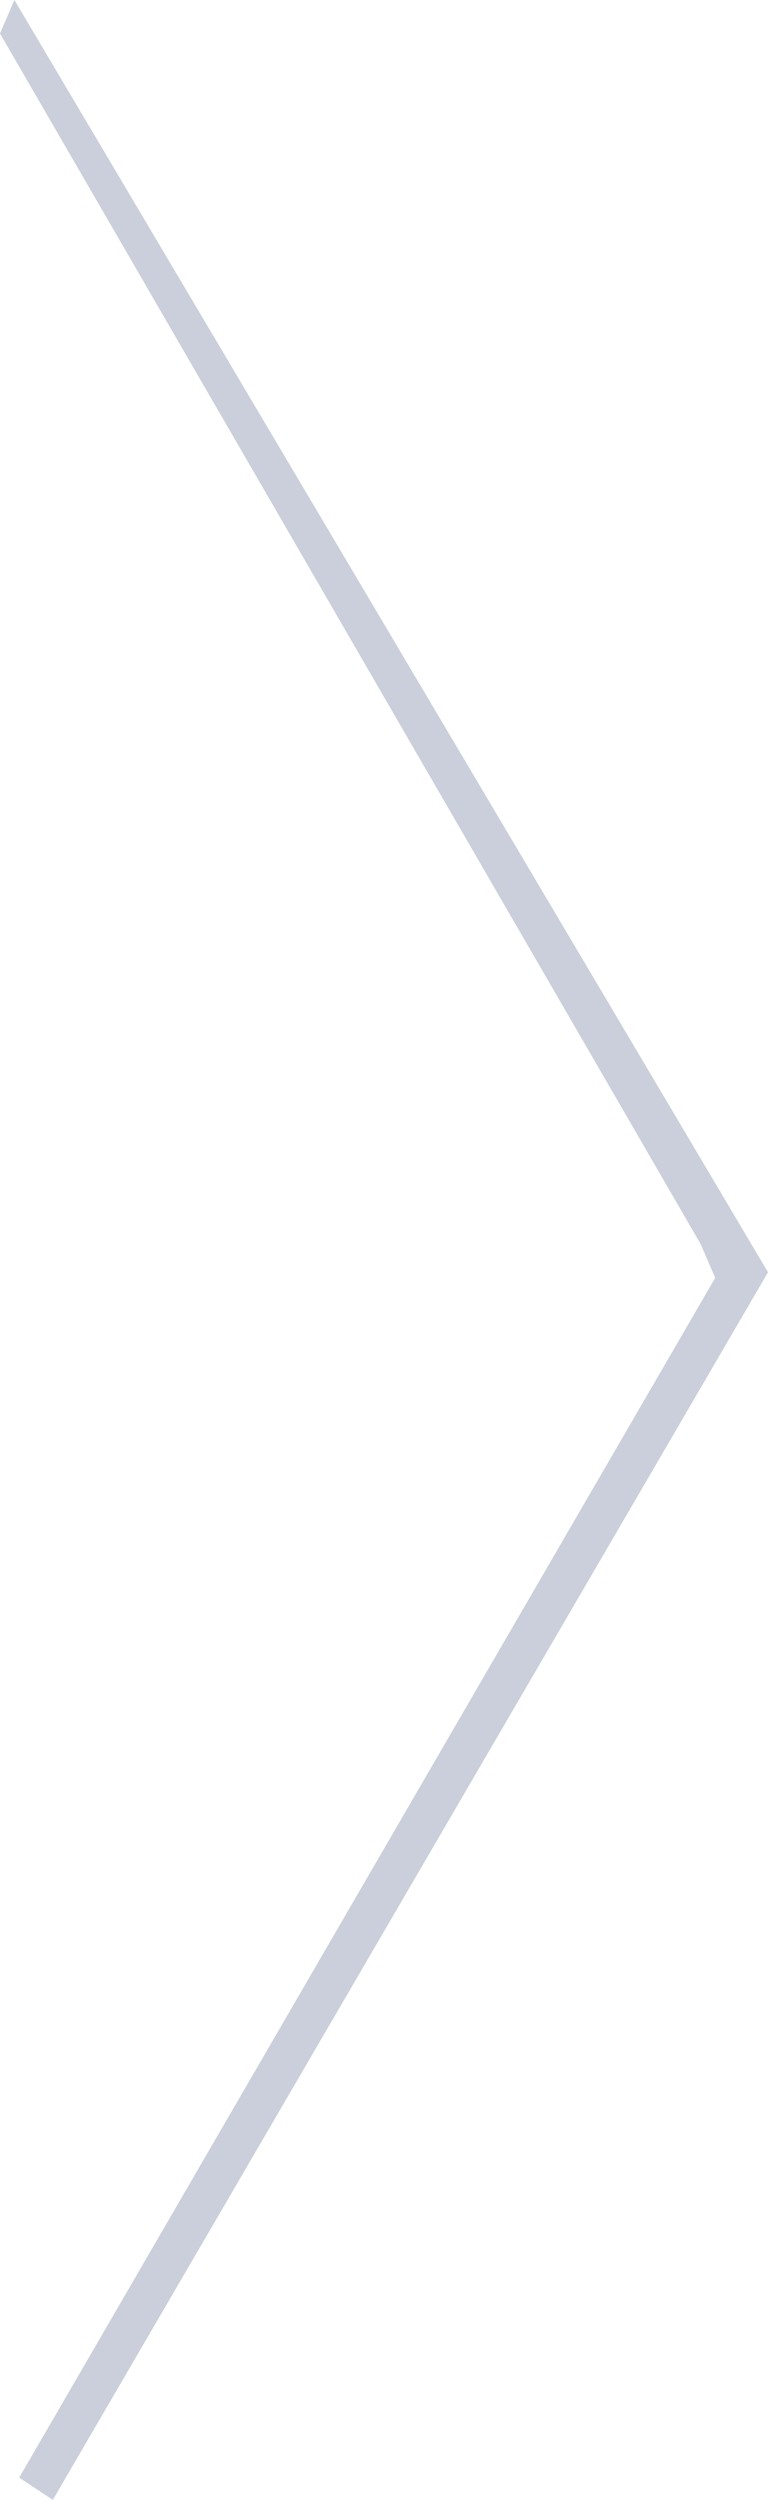 <?xml version="1.0" encoding="UTF-8" standalone="no"?>
<svg
   xmlns:dc="http://purl.org/dc/elements/1.1/"
   xmlns:cc="http://creativecommons.org/ns#"
   xmlns:rdf="http://www.w3.org/1999/02/22-rdf-syntax-ns#"
   xmlns:svg="http://www.w3.org/2000/svg"
   xmlns="http://www.w3.org/2000/svg"
   xmlns:sodipodi="http://sodipodi.sourceforge.net/DTD/sodipodi-0.dtd"
   xmlns:inkscape="http://www.inkscape.org/namespaces/inkscape"
   width="1295.615mm"
   height="4215.778mm"
   viewBox="0 0 1295.615 4215.778"
   version="1.1"
   id="svg8"
   inkscape:version="1.0.2-2 (e86c870879, 2021-01-15)"
   sodipodi:docname="angle-right-solid.svg">
  <defs
     id="defs2" />
  <sodipodi:namedview
     id="base"
     pagecolor="#ffffff"
     bordercolor="#666666"
     borderopacity="1.0"
     inkscape:pageopacity="0.0"
     inkscape:pageshadow="2"
     inkscape:zoom="0.030935922"
     inkscape:cx="-607.96822"
     inkscape:cy="7997.5044"
     inkscape:document-units="mm"
     inkscape:current-layer="layer1"
     inkscape:document-rotation="0"
     showgrid="false"
     inkscape:window-width="1267"
     inkscape:window-height="728"
     inkscape:window-x="78"
     inkscape:window-y="0"
     inkscape:window-maximized="0" />
  <g
     inkscape:label="Layer 1"
     inkscape:groupmode="layer"
     id="layer1"
     transform="translate(-319.702,1967.84)">
    <path
       style="fill:#cacfdb;fill-opacity:1;stroke:none;stroke-width:8.641px;stroke-linecap:butt;stroke-linejoin:miter;stroke-opacity:1"
       d="M 319.702,-1911.378 1501.95,130.639 l 24.293,56.461 -1174.151,2023.197 56.683,37.641 L 1615.316,177.69 343.994,-1967.84 Z"
       id="path847"
       sodipodi:nodetypes="cccccccc" />
  </g>
</svg>

